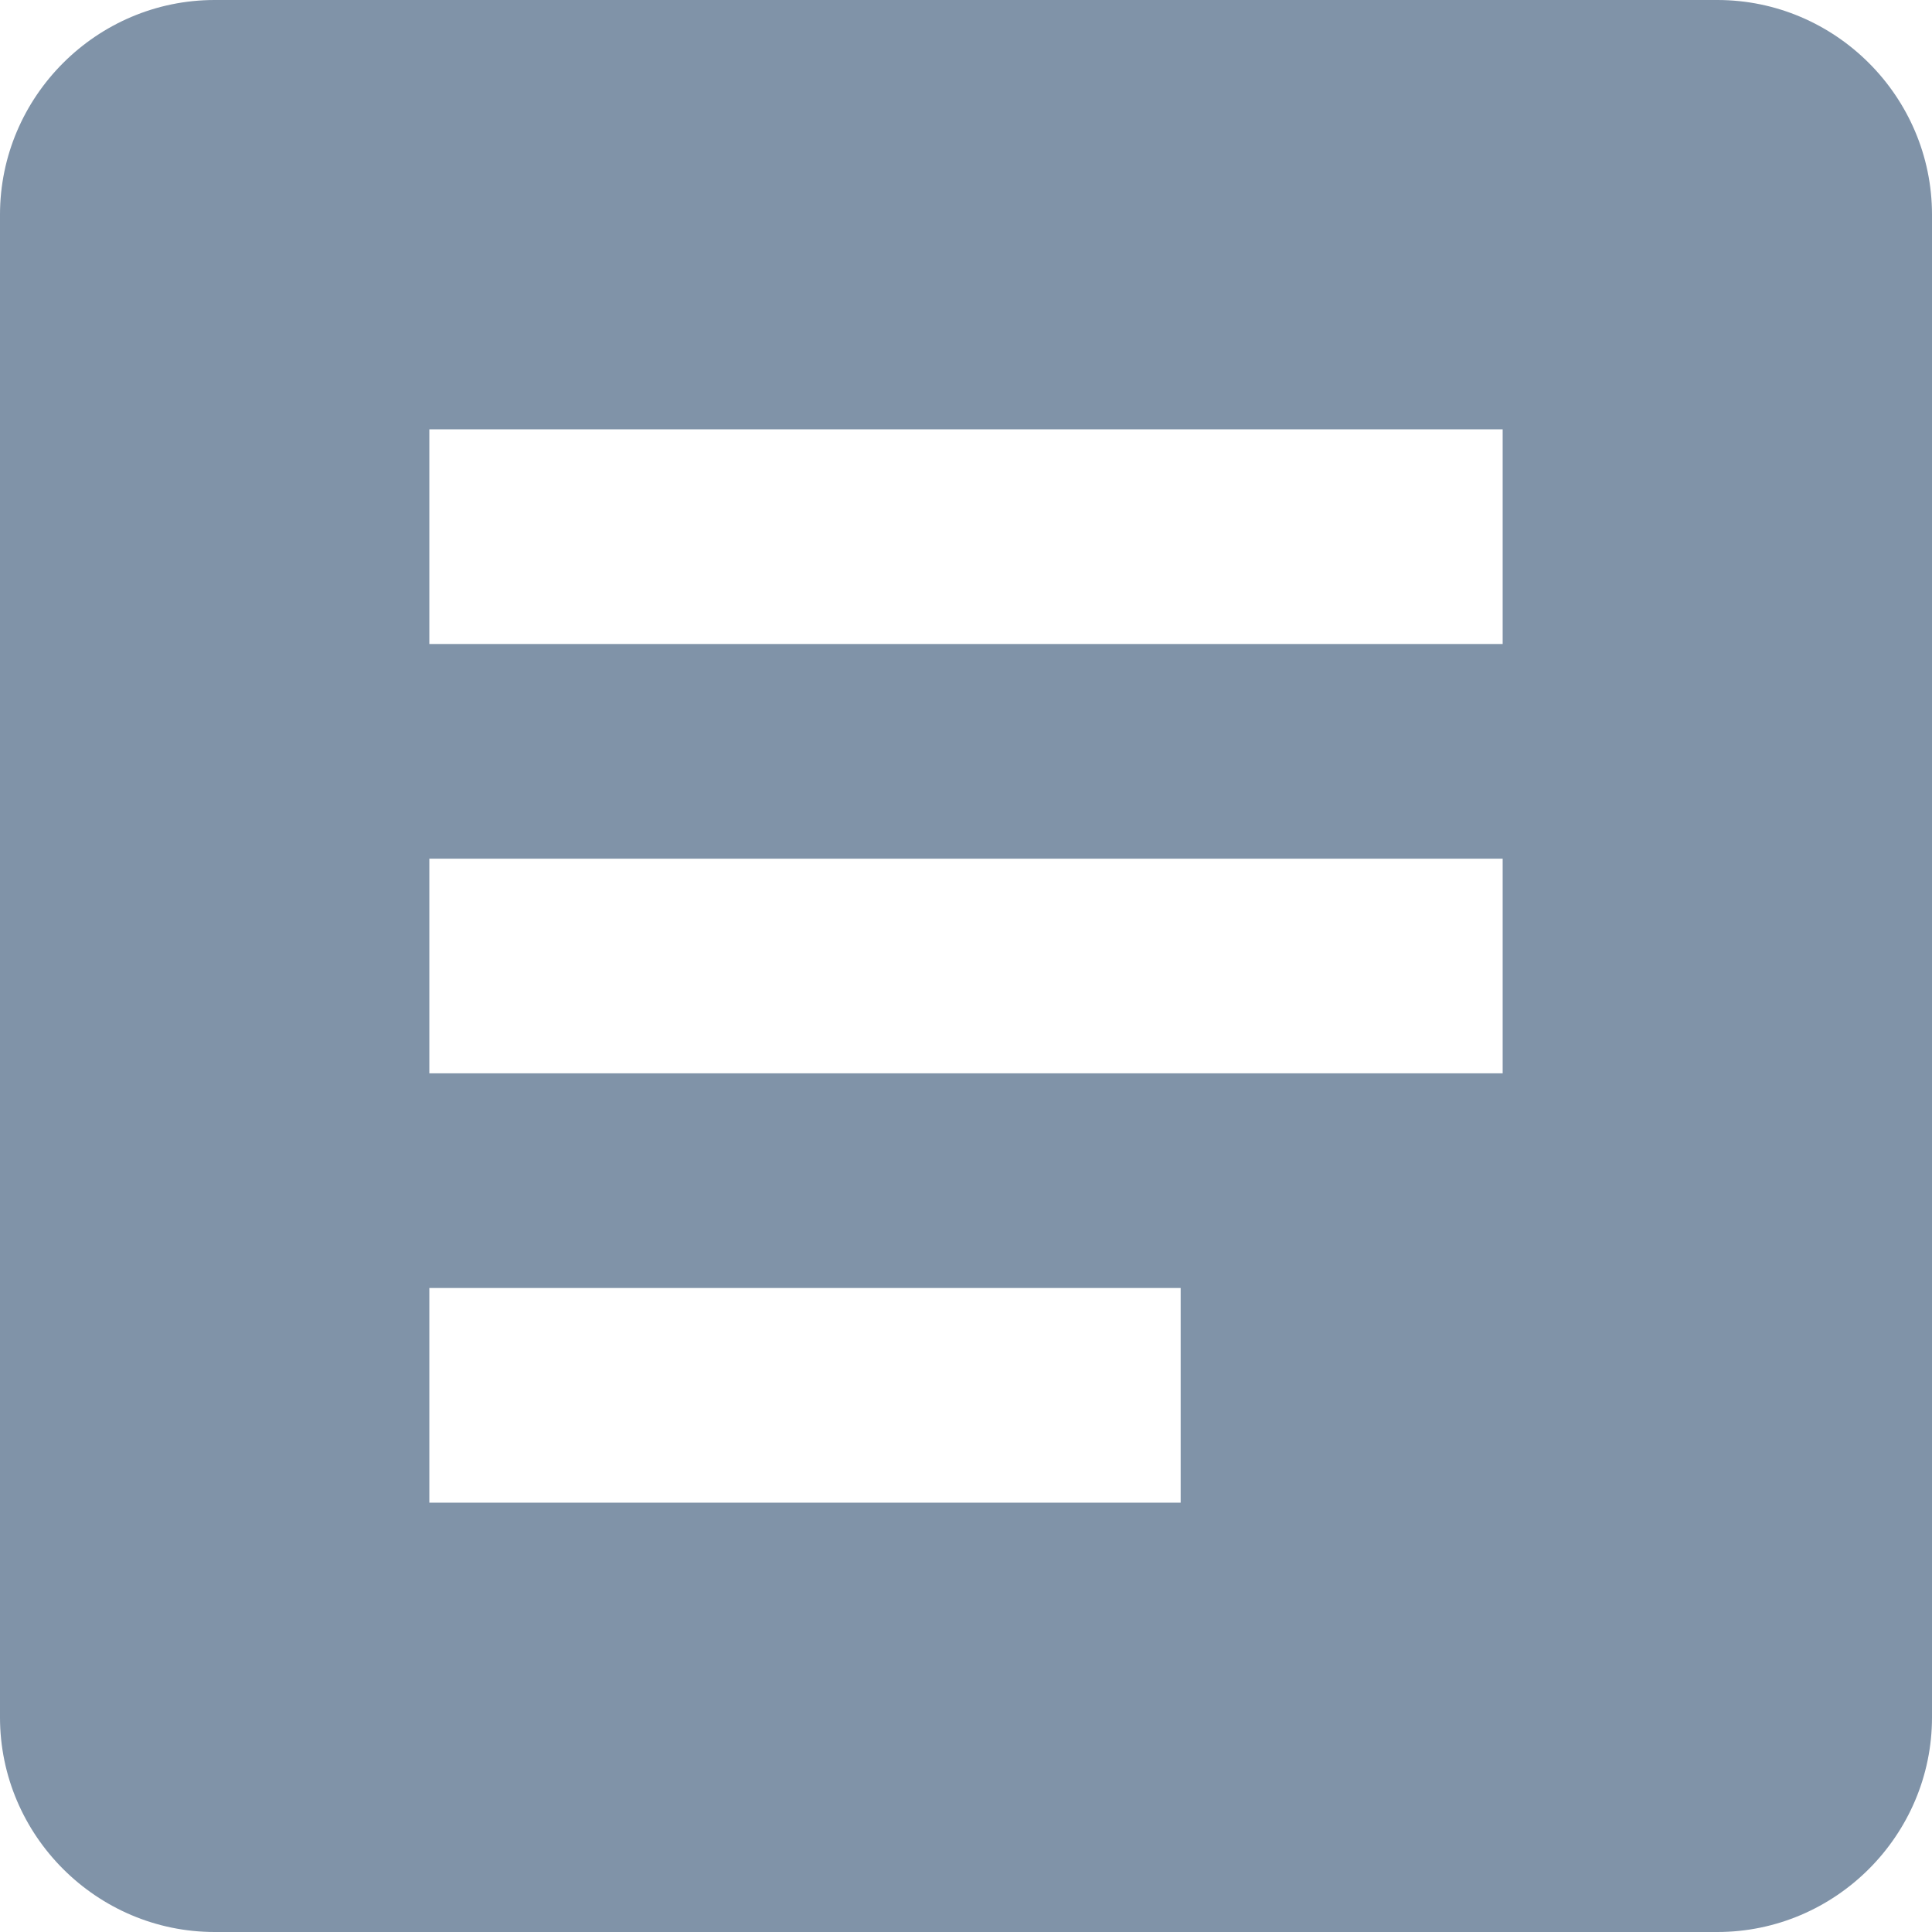 <svg xmlns="http://www.w3.org/2000/svg" width="459" height="459"><path fill="#8093A8" d="M408 0H51C22.95 0 0 22.95 0 51v357c0 28.05 22.95 51 51 51h357c28.05 0 51-22.95 51-51V51c0-28.05-22.95-51-51-51zm-51 153H102v-51h255v51zm0 102H102v-51h255v51zm-76.5 102H102v-51h178.5v51z"/></svg>